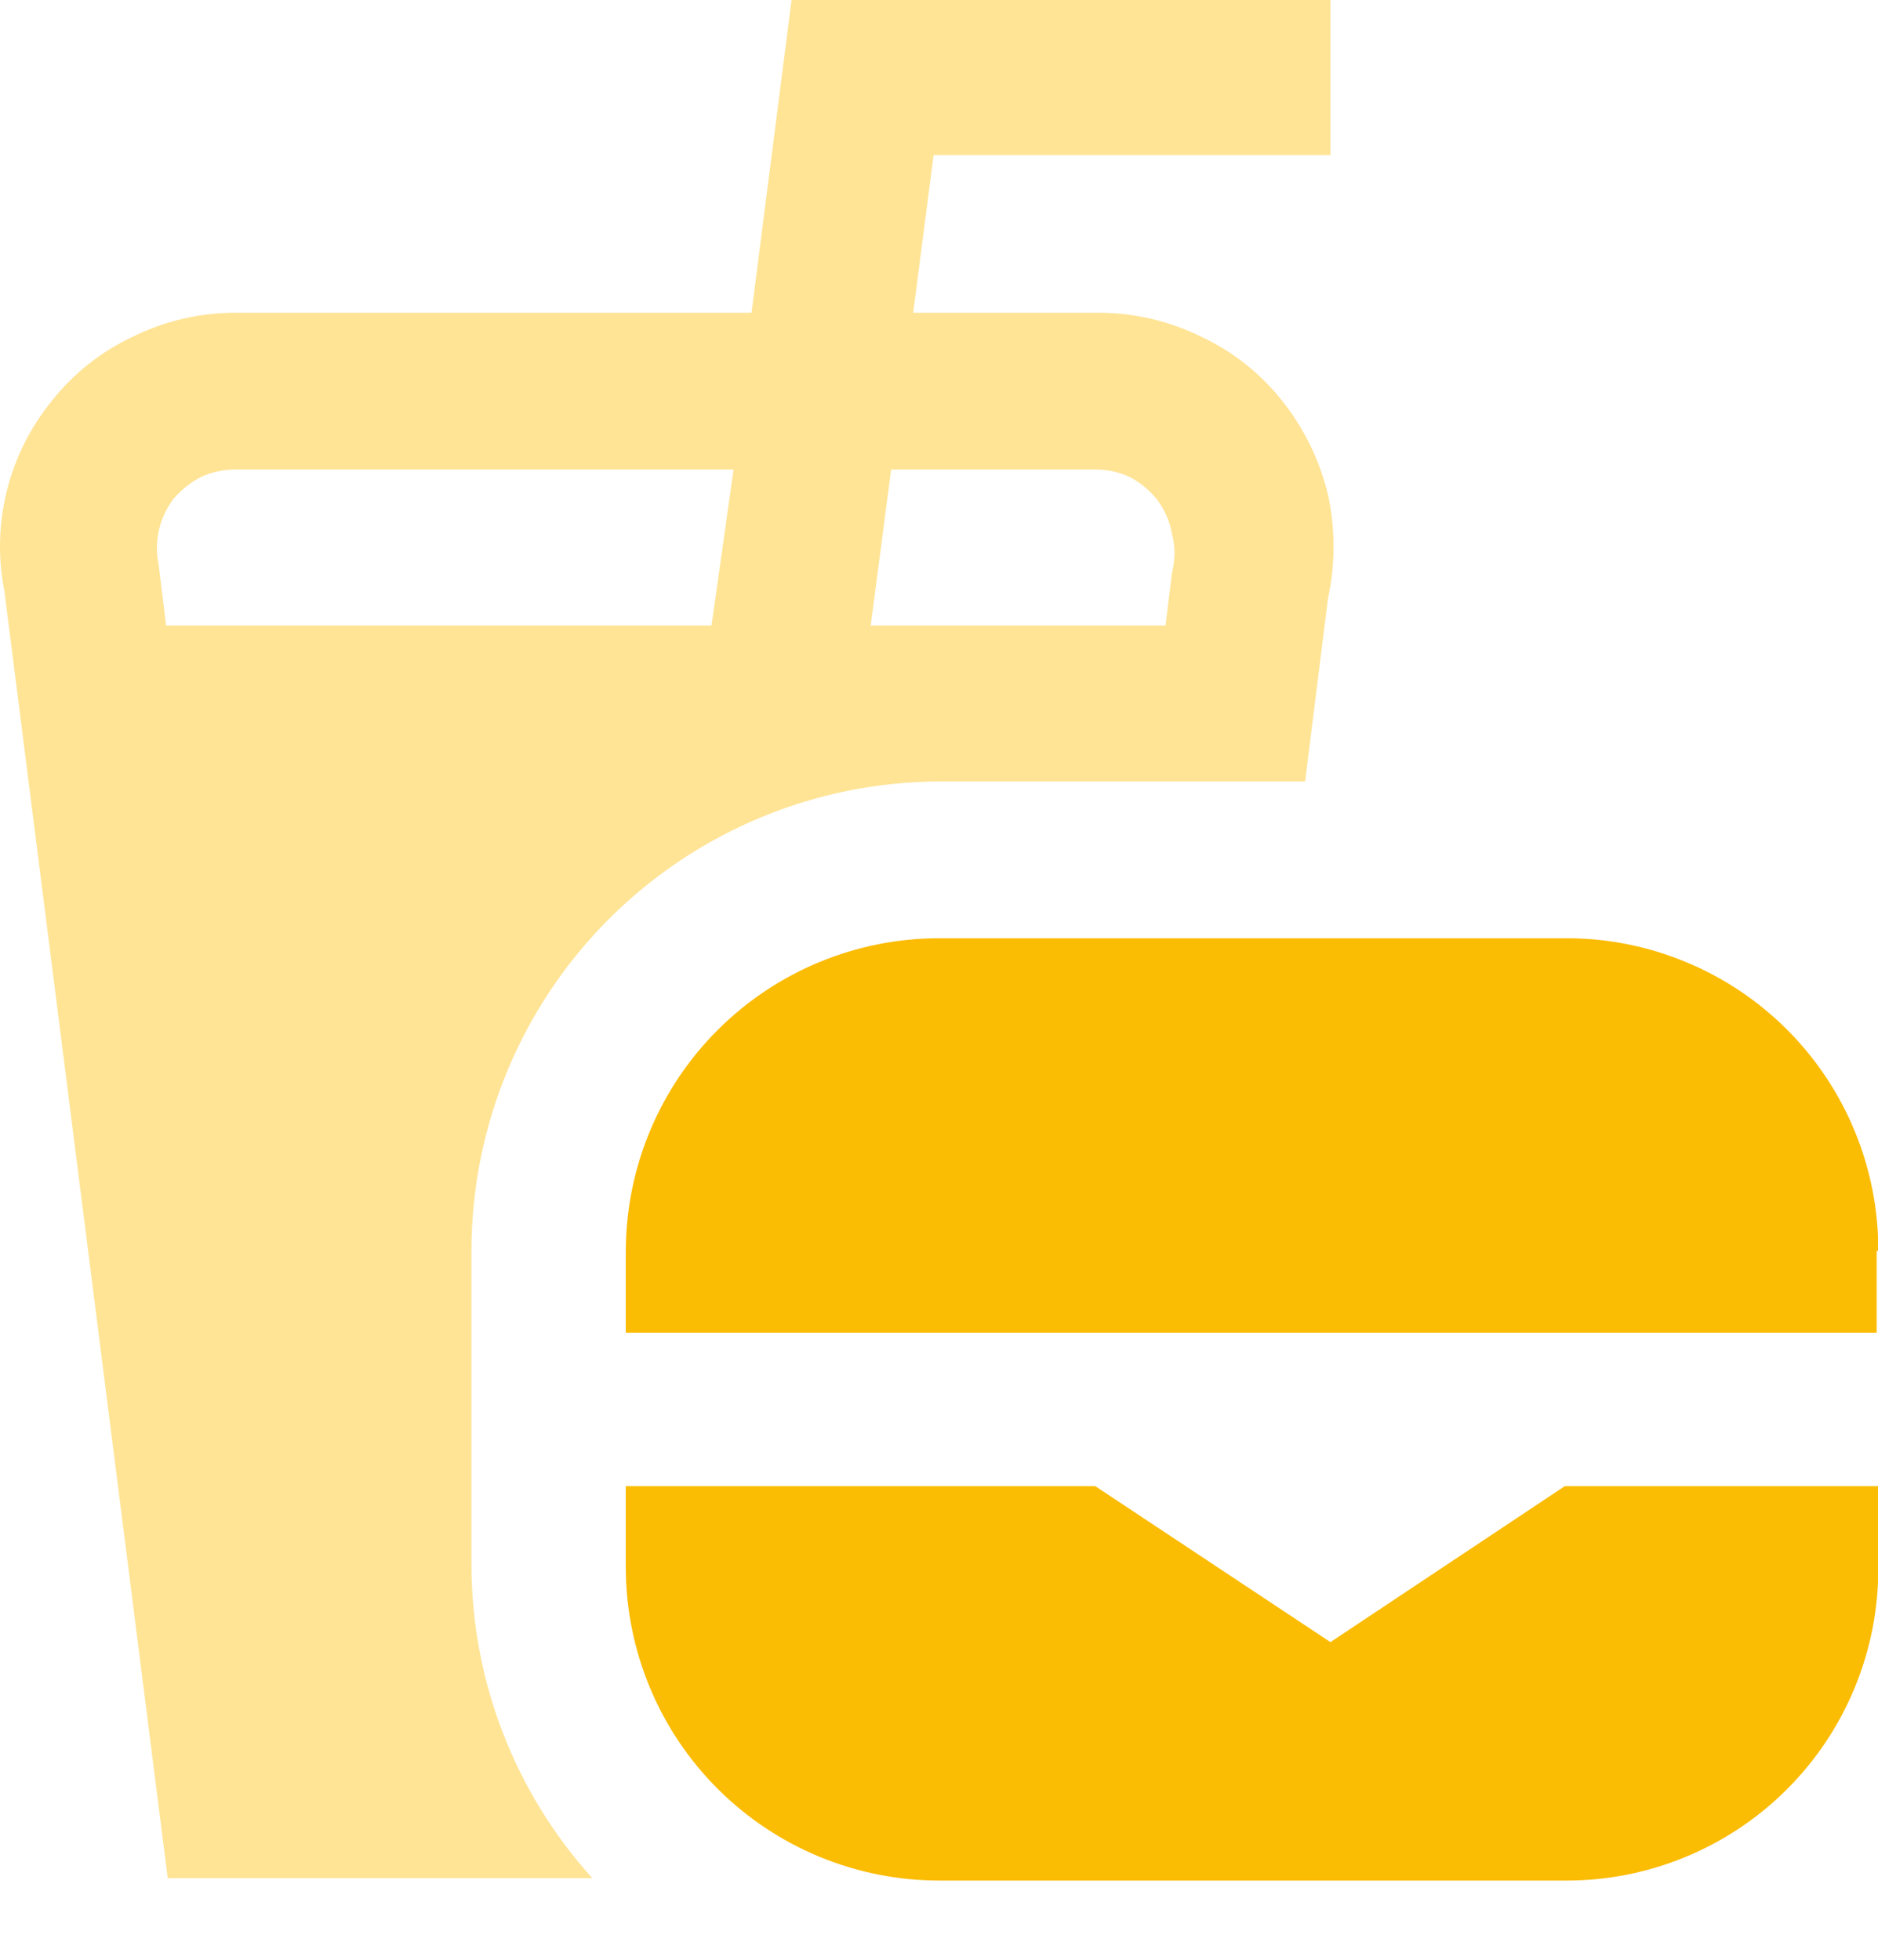 <svg width="23" height="24" viewBox="0 0 23 24" fill="none" xmlns="http://www.w3.org/2000/svg">
<path d="M22.984 15.32V16.32H7.664V15.32C7.667 14.303 8.072 13.329 8.792 12.611C9.512 11.893 10.487 11.49 11.504 11.49H19.164C19.668 11.487 20.168 11.584 20.634 11.776C21.101 11.967 21.525 12.249 21.882 12.605C22.239 12.961 22.522 13.384 22.714 13.85C22.907 14.316 23.005 14.816 23.004 15.32H22.984Z" fill="#FBBC04"/>
<path d="M16.294 20.11L13.414 18.2H7.664V19.2C7.667 20.217 8.072 21.191 8.792 21.909C9.512 22.627 10.487 23.03 11.504 23.03H19.164C19.668 23.033 20.168 22.936 20.634 22.744C21.101 22.553 21.525 22.271 21.882 21.915C22.239 21.559 22.522 21.136 22.714 20.67C22.907 20.204 23.005 19.704 23.004 19.2V18.2H19.164L16.294 20.11Z" fill="#FBBC04"/>
<path d="M16.294 1.9V0H9.694L9.204 3.83H2.874C2.444 3.831 2.02 3.93 1.634 4.12C1.243 4.301 0.901 4.572 0.634 4.91C0.372 5.232 0.184 5.607 0.084 6.01C-0.017 6.413 -0.027 6.833 0.054 7.24L2.054 23H7.254C6.302 21.947 5.775 20.579 5.774 19.16V15.32C5.774 13.795 6.38 12.332 7.458 11.254C8.536 10.176 9.999 9.57 11.524 9.57H15.984L16.264 7.33C16.355 6.912 16.355 6.478 16.264 6.06C16.164 5.64 15.973 5.248 15.704 4.91C15.437 4.572 15.094 4.301 14.704 4.12C14.315 3.929 13.887 3.83 13.454 3.83H11.184L11.434 1.9H16.294ZM8.714 7.66H2.034L1.944 6.92C1.914 6.78 1.915 6.635 1.946 6.495C1.977 6.356 2.038 6.224 2.124 6.11C2.219 5.999 2.334 5.907 2.464 5.84C2.593 5.781 2.732 5.751 2.874 5.75H8.984L8.714 7.66ZM13.414 5.75C13.559 5.749 13.702 5.78 13.834 5.84C13.961 5.907 14.073 5.999 14.164 6.11C14.261 6.236 14.326 6.384 14.354 6.54C14.394 6.694 14.394 6.856 14.354 7.01L14.274 7.66H10.664L10.914 5.75H13.414Z" fill="#FFE496"/>
</svg>

